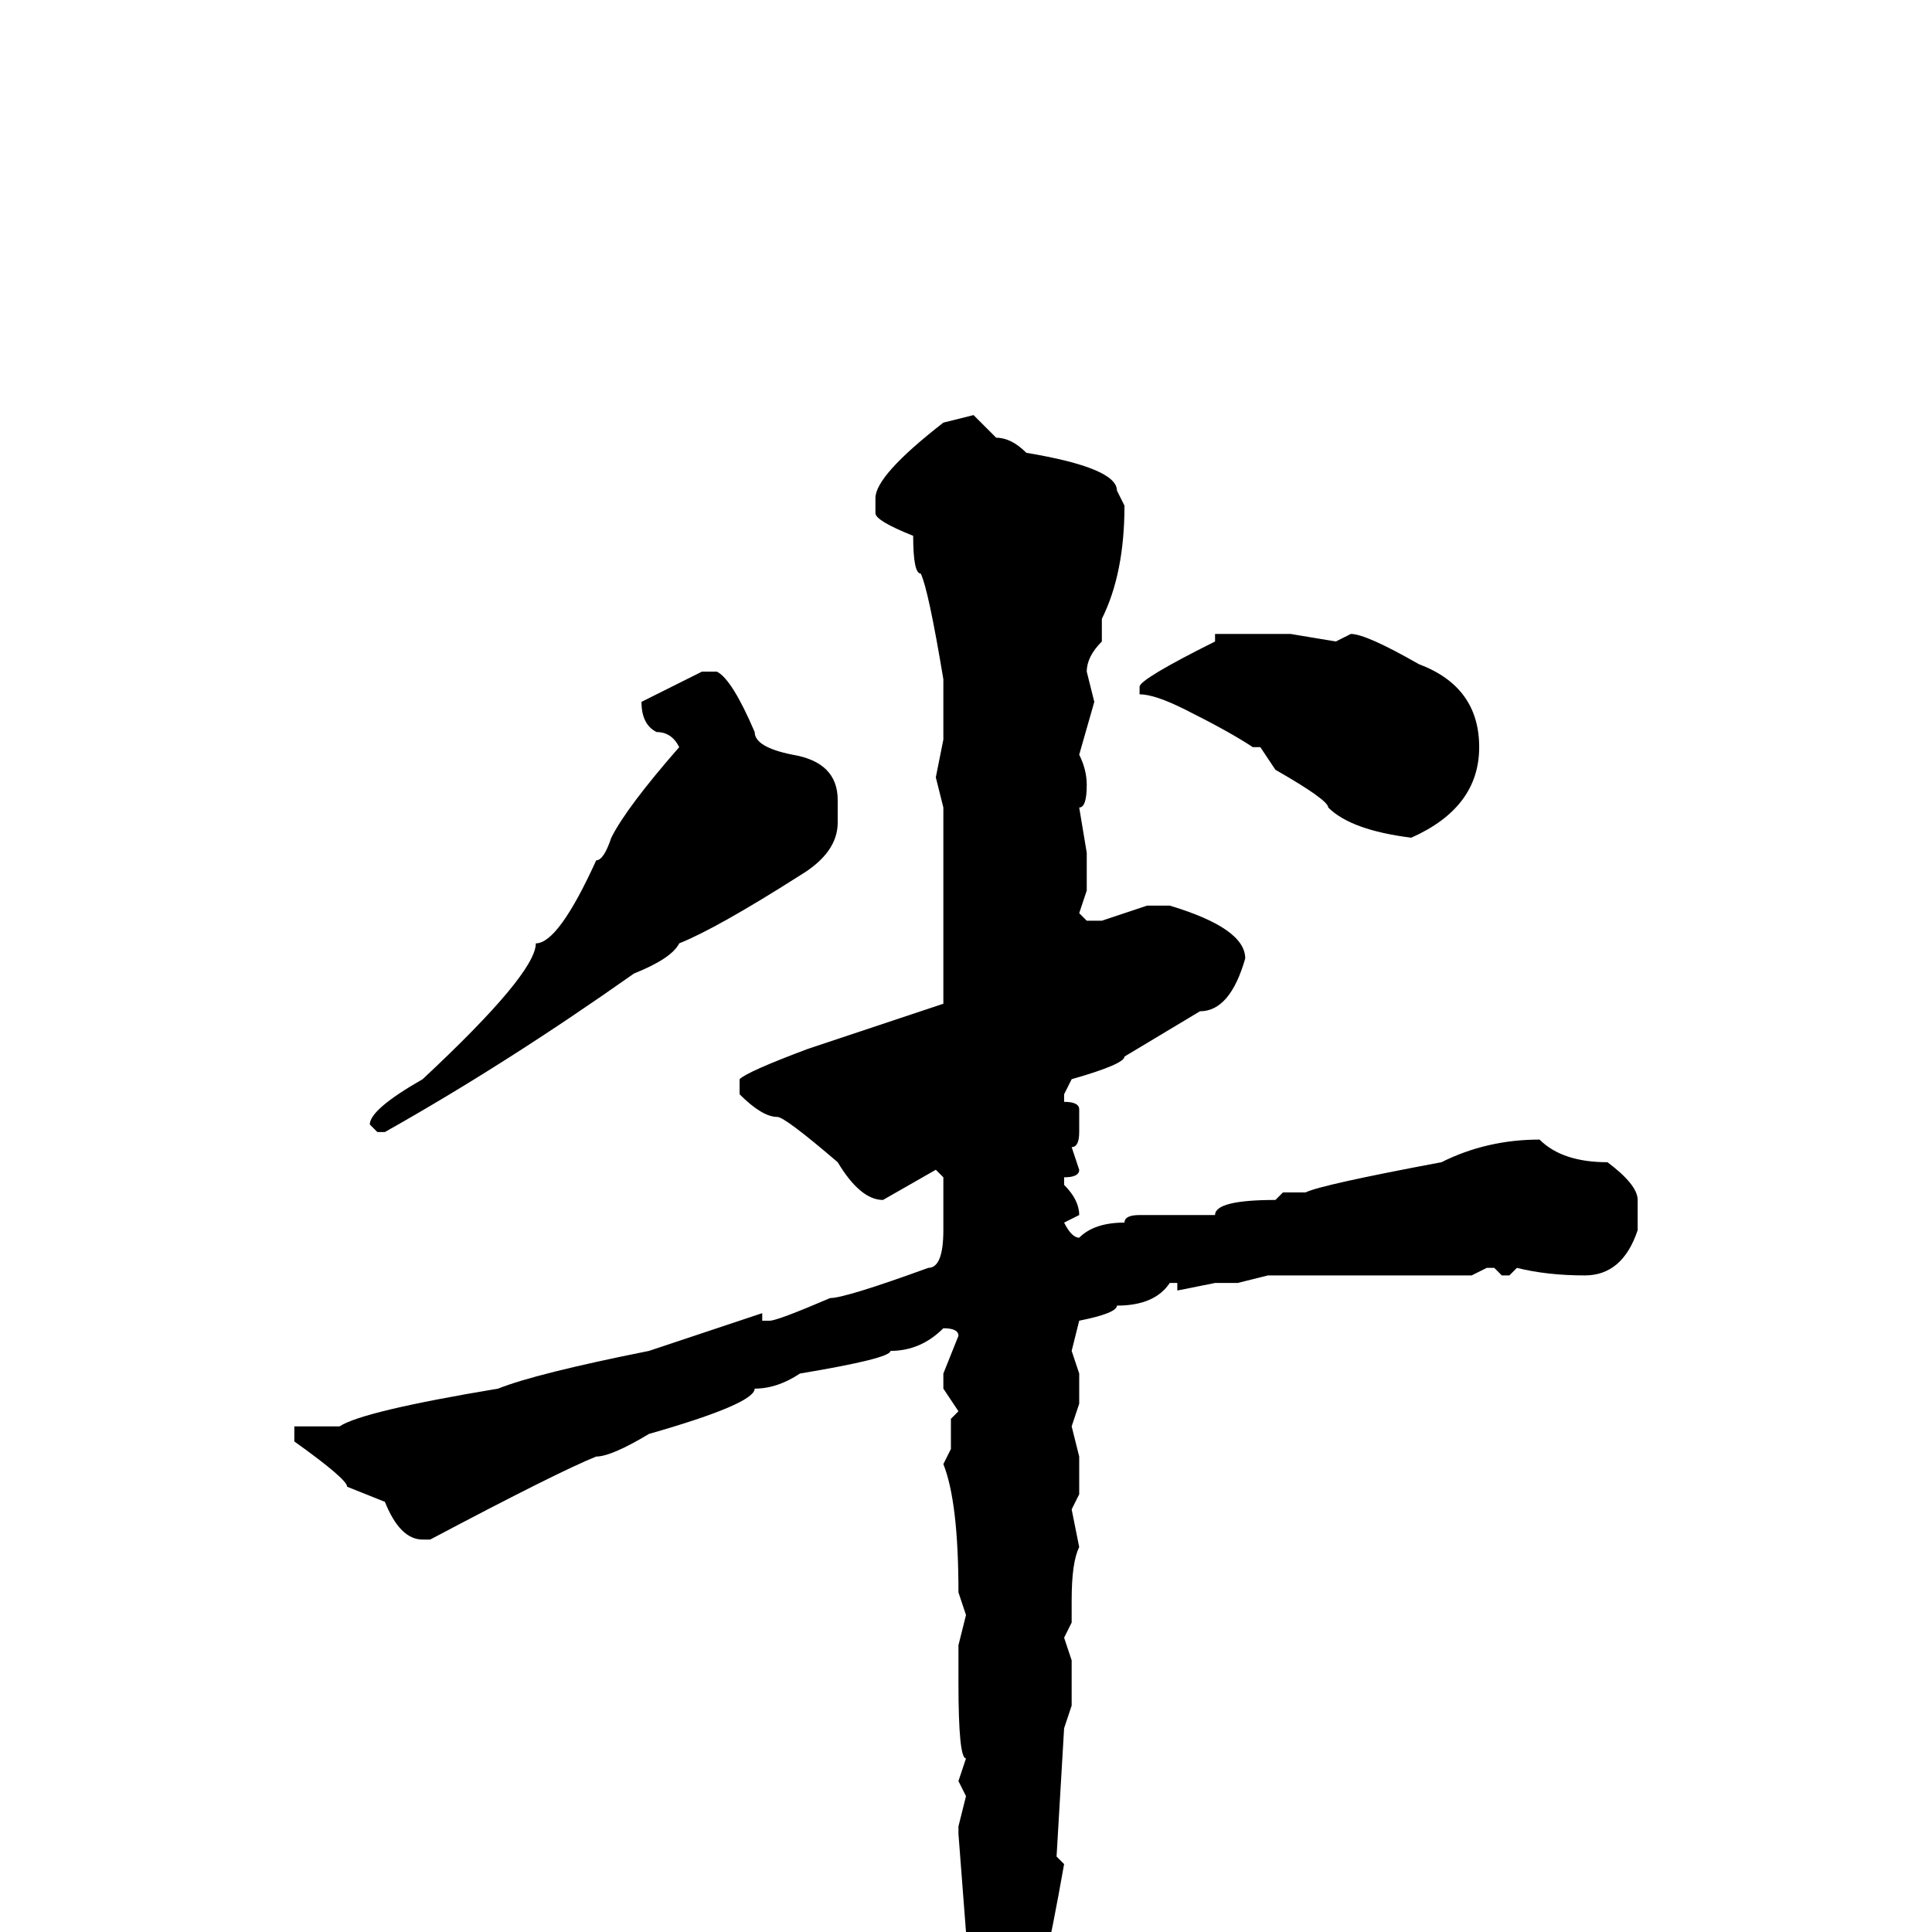 <svg xmlns="http://www.w3.org/2000/svg" viewBox="0 -256 256 256">
	<path fill="#000000" d="M129 -201Q130 -200 132 -198Q134 -198 136 -196Q148 -194 148 -191L149 -189Q149 -180 146 -174V-172V-171Q144 -169 144 -167L145 -163L143 -156Q144 -154 144 -152Q144 -149 143 -149L144 -143V-138L143 -135L144 -134H146L152 -136H155Q165 -133 165 -129Q163 -122 159 -122L149 -116Q149 -115 142 -113L141 -111V-110Q143 -110 143 -109V-106Q143 -104 142 -104L143 -101Q143 -100 141 -100V-99Q143 -97 143 -95L141 -94Q142 -92 143 -92Q145 -94 149 -94Q149 -95 151 -95H161Q161 -97 169 -97L170 -98H172H173Q175 -99 191 -102Q197 -105 204 -105Q207 -102 213 -102Q217 -99 217 -97V-93Q215 -87 210 -87Q205 -87 201 -88L200 -87H199L198 -88H197L195 -87H190H168L164 -86H161L156 -85V-86H155Q153 -83 148 -83Q148 -82 143 -81L142 -77L143 -74V-70L142 -67L143 -63V-58L142 -56L143 -51Q142 -49 142 -44V-41L141 -39L142 -36V-33V-30L141 -27L140 -10L141 -9Q138 8 136 13Q133 18 130 25H129L128 23L129 17Q129 8 128 7V5V4V0L127 -13V-14L128 -18L127 -20L128 -23Q127 -23 127 -33V-36V-38L128 -42L127 -45Q127 -57 125 -62L126 -64V-68L127 -69L125 -72V-74L127 -79Q127 -80 125 -80Q122 -77 118 -77Q118 -76 106 -74Q103 -72 100 -72Q100 -70 86 -66Q81 -63 79 -63Q74 -61 57 -52H56Q53 -52 51 -57L46 -59Q46 -60 39 -65V-67H41H45Q48 -69 66 -72Q71 -74 86 -77Q89 -78 101 -82V-81H102Q103 -81 110 -84Q112 -84 123 -88Q125 -88 125 -93V-99V-100L124 -101L117 -97Q114 -97 111 -102Q104 -108 103 -108Q101 -108 98 -111V-113Q99 -114 107 -117L125 -123V-124V-125V-128V-139V-148V-149L124 -153L125 -158V-166Q123 -178 122 -180Q121 -180 121 -185Q116 -187 116 -188V-190Q116 -193 125 -200ZM161 -172H165H169H171L177 -171L179 -172Q181 -172 188 -168Q196 -165 196 -157Q196 -149 187 -145Q179 -146 176 -149Q176 -150 169 -154L167 -157H166Q163 -159 157 -162Q153 -164 151 -164V-165Q151 -166 161 -171V-172ZM93 -167H95Q97 -166 100 -159Q100 -157 105 -156Q111 -155 111 -150V-147Q111 -143 106 -140Q95 -133 90 -131Q89 -129 84 -127Q67 -115 51 -106H50L49 -107Q49 -109 56 -113Q71 -127 71 -131Q74 -131 79 -142Q80 -142 81 -145Q83 -149 90 -157Q89 -159 87 -159Q85 -160 85 -163Z"/>
</svg>